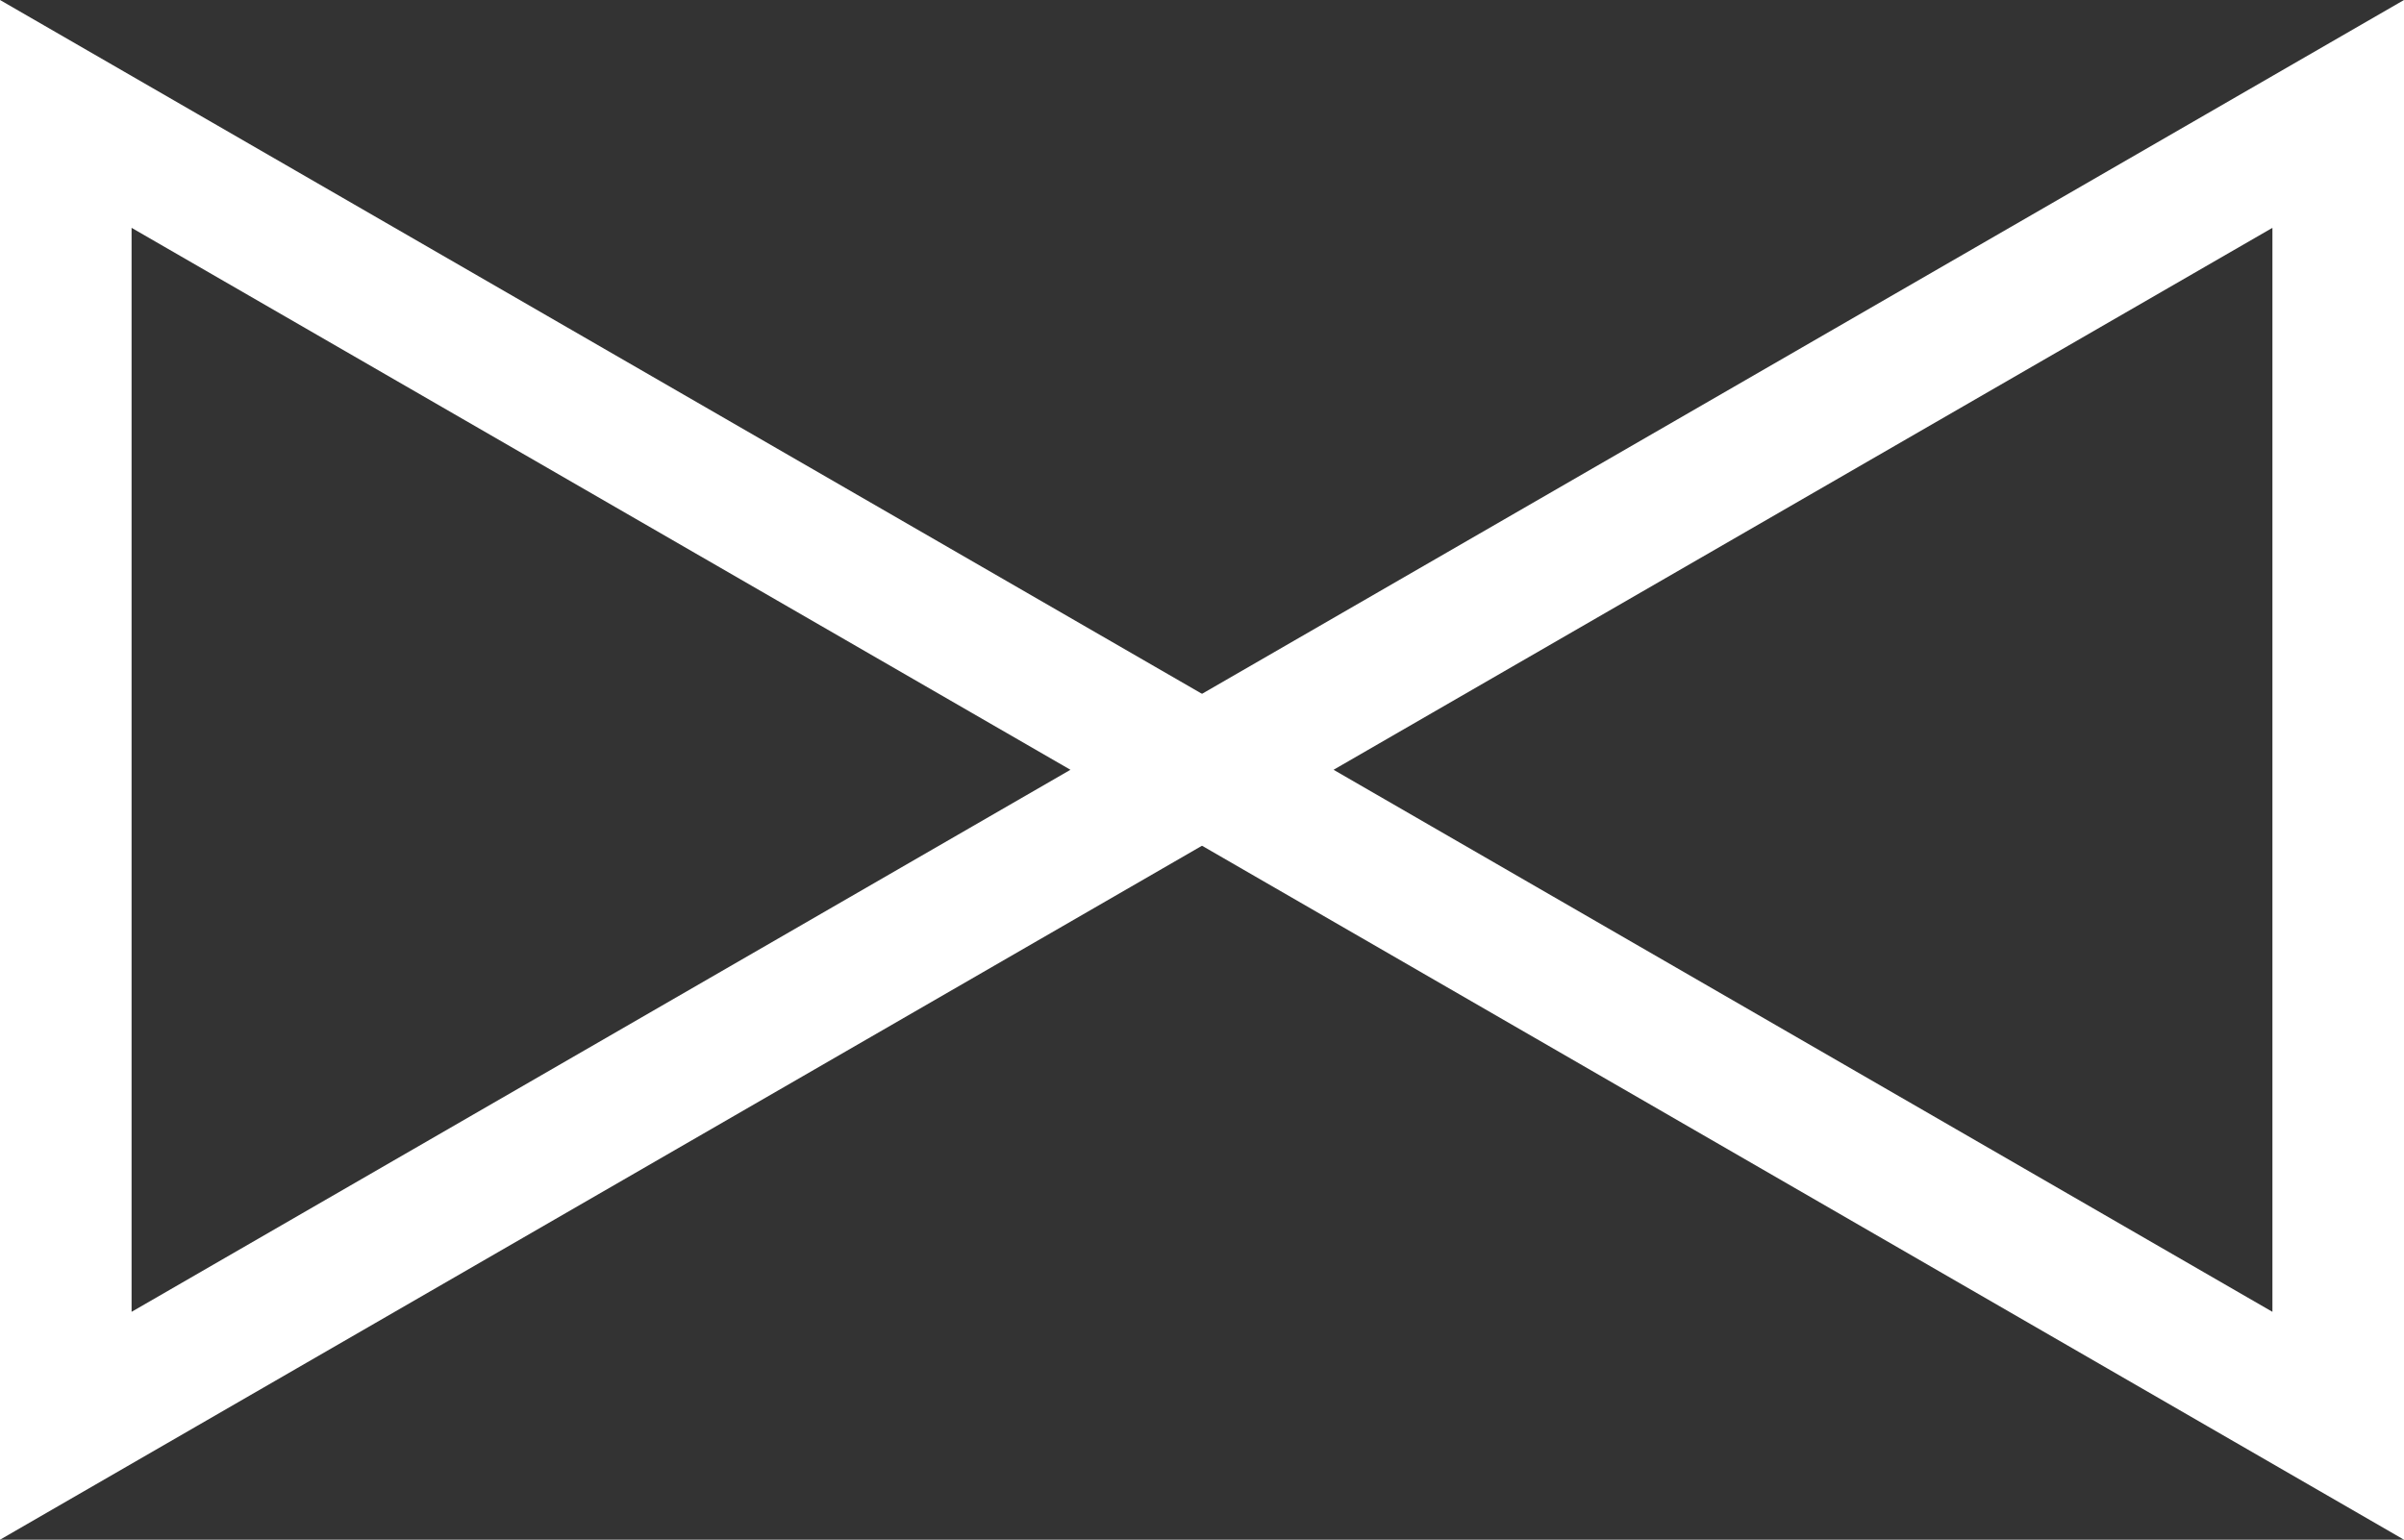 <?xml version="1.0" encoding="utf-8"?>
<!-- Generator: Adobe Illustrator 21.0.0, SVG Export Plug-In . SVG Version: 6.00 Build 0)  -->
<svg version="1.1" id="Layer_1" xmlns="http://www.w3.org/2000/svg" xmlns:xlink="http://www.w3.org/1999/xlink" x="0px" y="0px"
	 viewBox="0 0 18.27 11.705" style="enable-background:new 0 0 18.27 11.705;" xml:space="preserve">
<rect x="0" y="0" width="18.27" height="11.705" fill="#333333" stroke="none"/>
<style type="text/css">
	.st0{fill:none;stroke:#ffffff;stroke-miterlimit:10;}
</style>
<g>
	<g>
		<g>
			<polygon class="st0" points="0.5,0.866 9.135,5.852 0.5,10.839 			"/>
		</g>
	</g>
	<g>
		<g>
			<polygon class="st0" points="17.77,10.839 9.135,5.852 17.77,0.866 			"/>
		</g>
	</g>
</g>
</svg>
